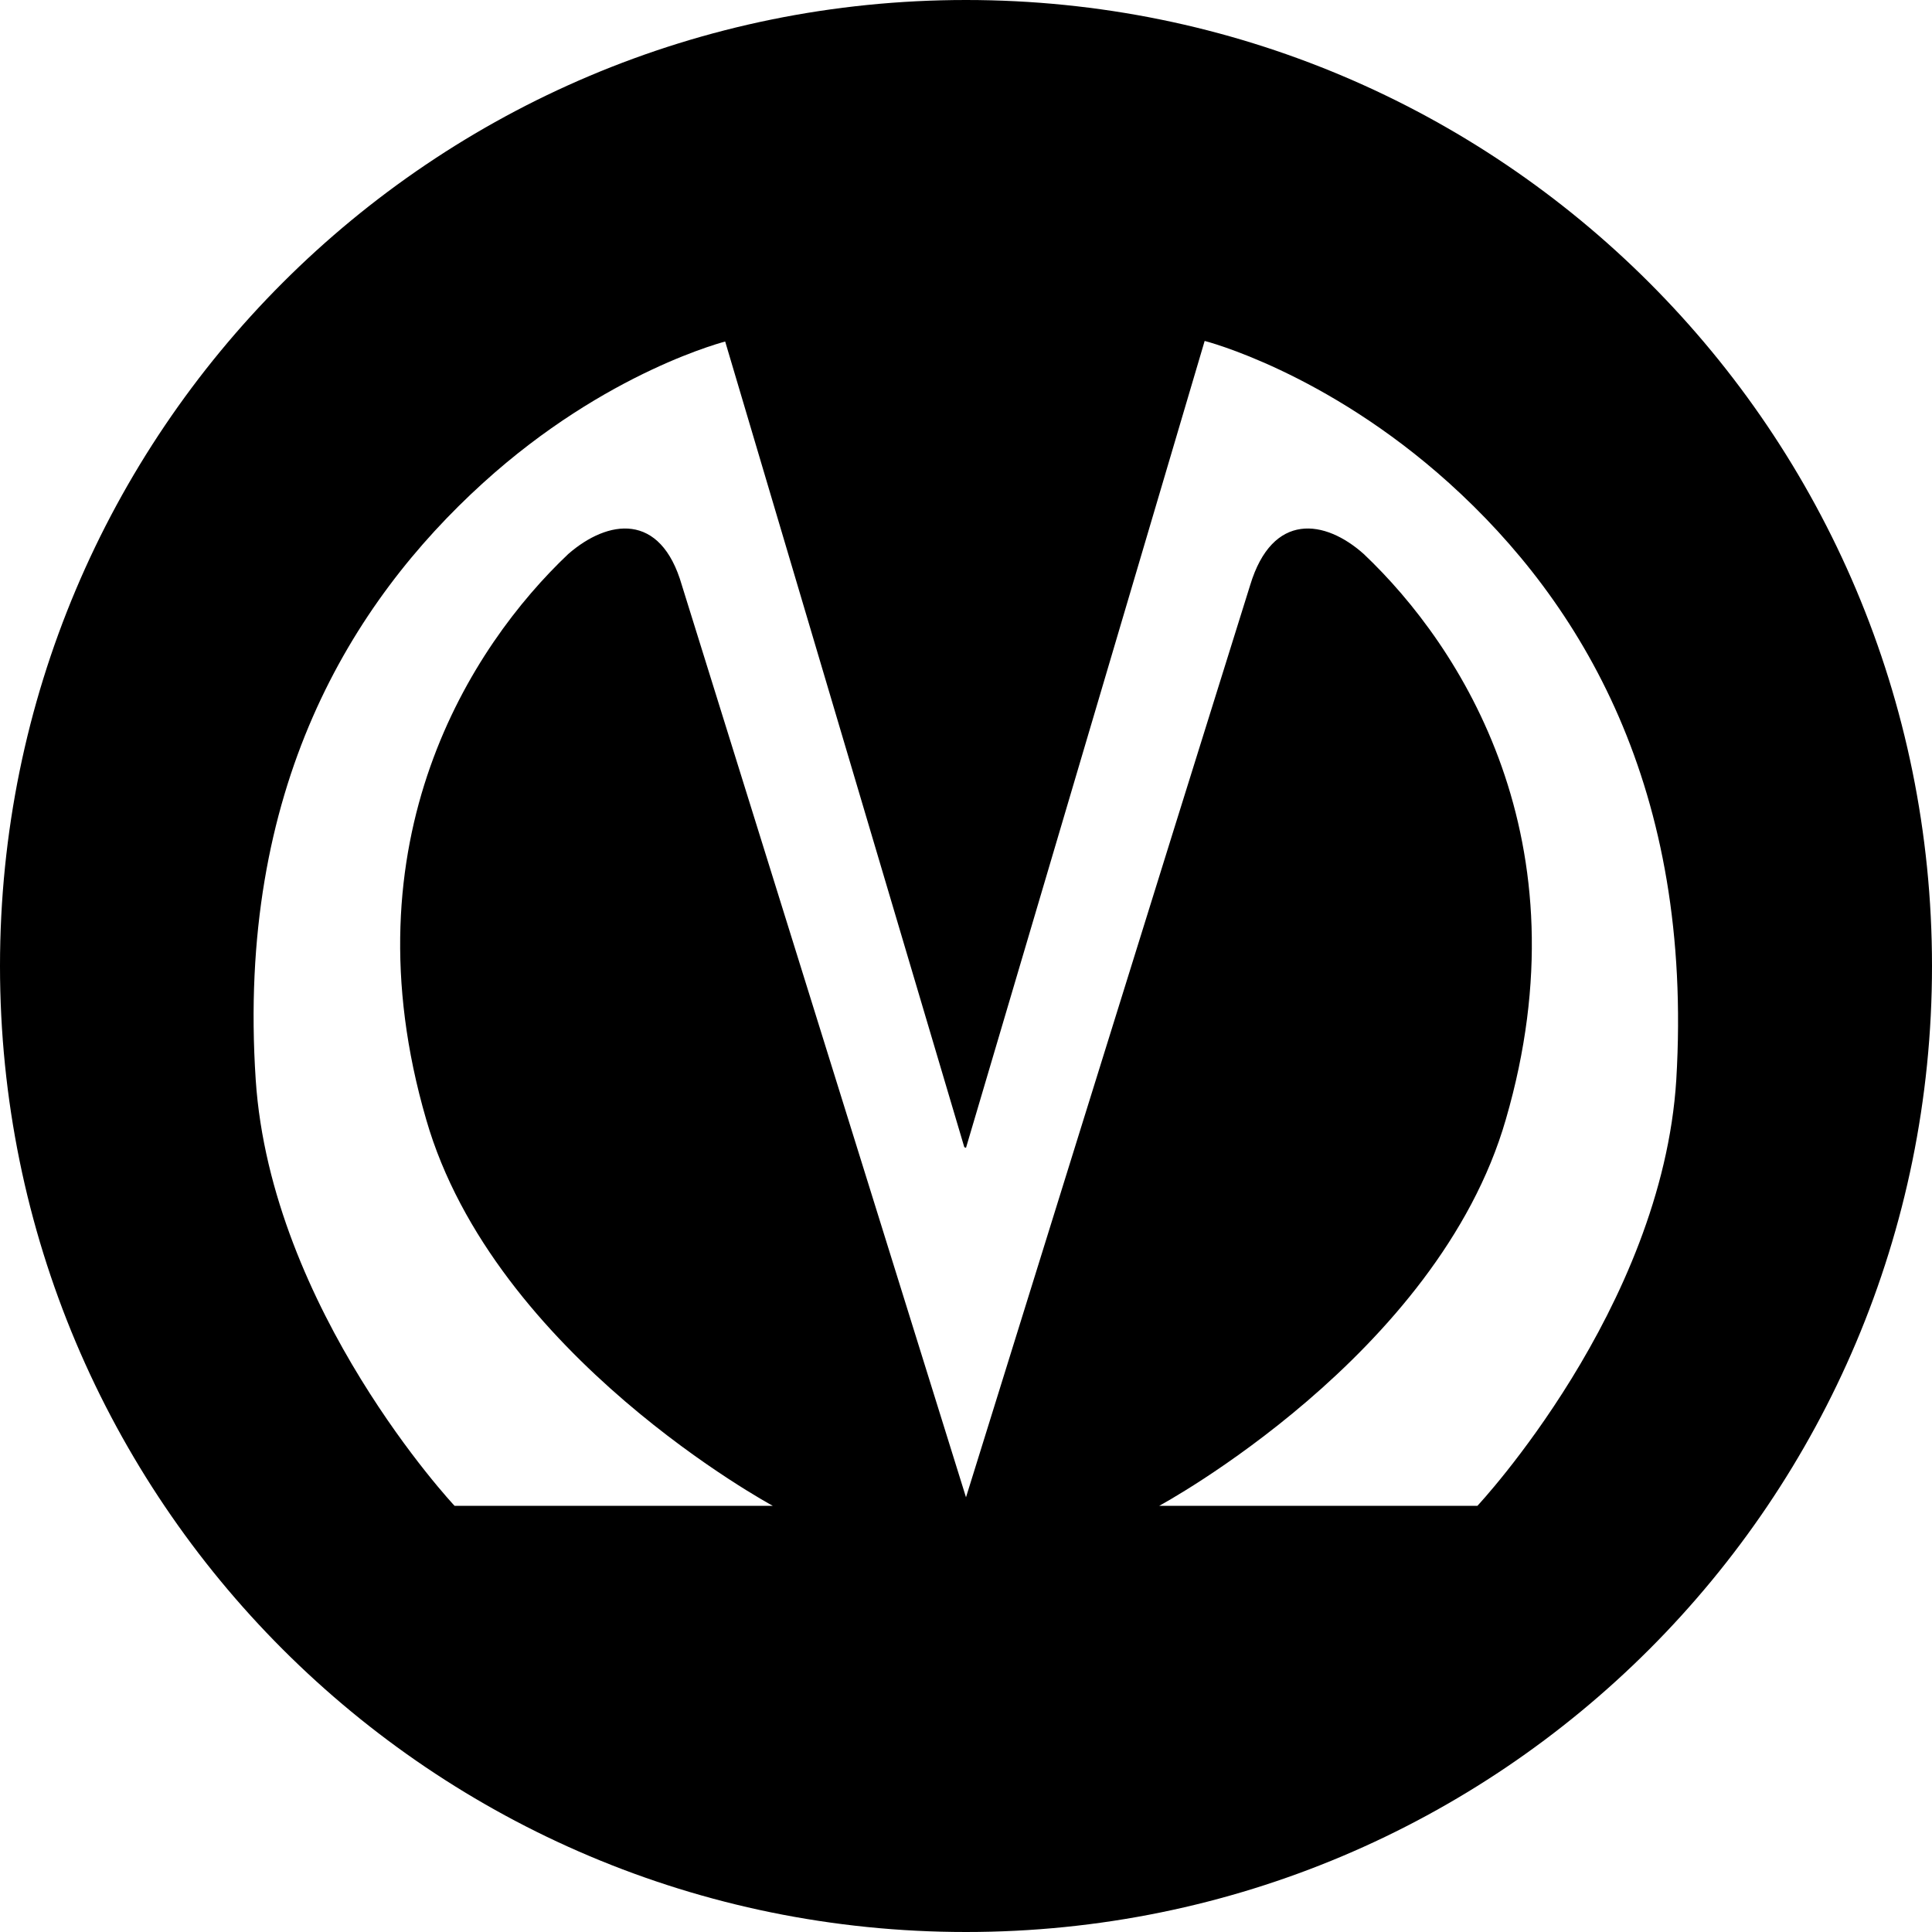 <svg xmlns="http://www.w3.org/2000/svg" viewBox="0 0 34 34"><path d="M17 0C7.6 0 0 7.6 0 17s7.6 17 17 17 17-7.6 17-17S26.4 0 17 0zm-4.25 5.97l4.22 14.218.03.012L21.2 6s2.122.537 4.3 2.5c2.337 2.107 4.304 5.378 4 10.5-.25 4.033-3.5 7.5-3.5 7.5h-5.6s4.904-2.642 6.1-6.8c1.428-4.908-.786-8.326-2.5-9.95-.678-.607-1.607-.752-2 .55-1.304 4.16-5 16.05-5 16.05L12 10.3c-.374-1.302-1.304-1.157-2-.55-1.714 1.624-3.928 5.042-2.5 9.95 1.195 4.158 6.1 6.8 6.1 6.8H8c-.002 0-3.232-3.45-3.5-7.5-.338-5.122 1.68-8.393 4-10.5C10.68 6.52 12.8 6 12.8 6z"/></svg>
